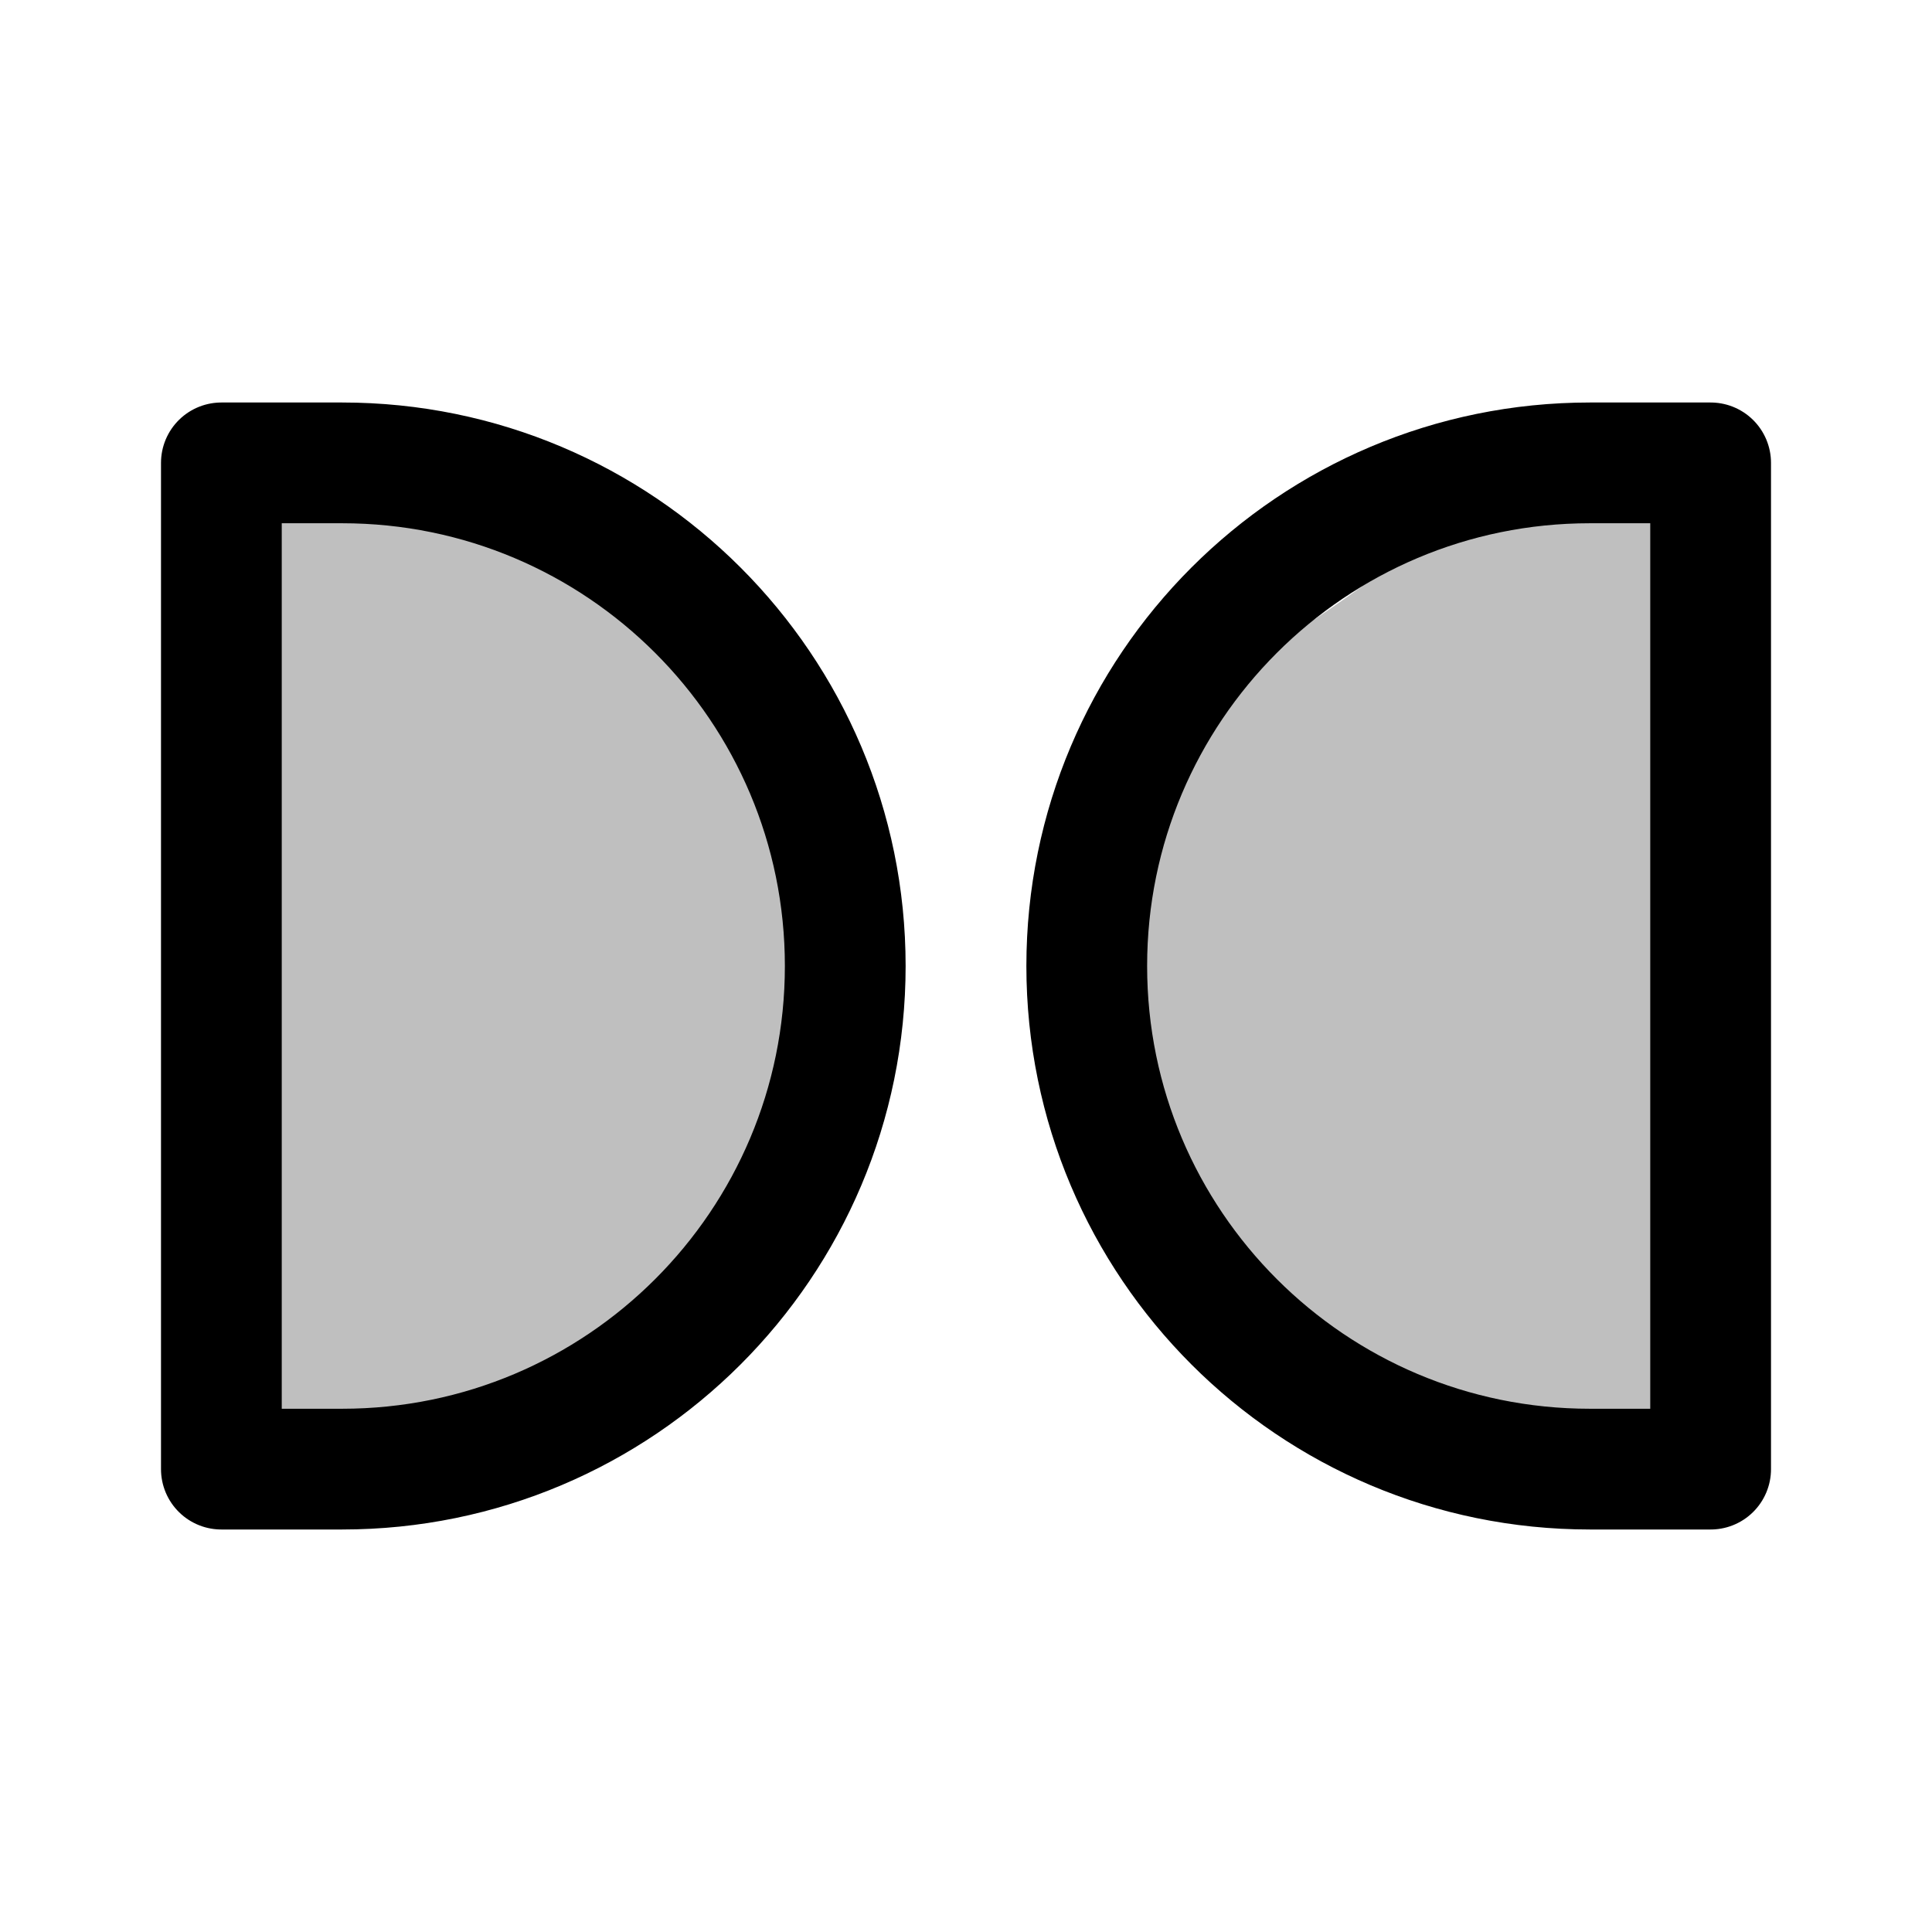 <svg width="192" height="192" viewBox="0 0 192 192" fill="none" xmlns="http://www.w3.org/2000/svg">
<path d="M22 46H34C61.614 46 84 68.386 84 96C84 123.614 61.614 146 34 146H22V46Z" stroke="black" stroke-width="12" stroke-linejoin="round"/>
<path d="M170 46H158C130.386 46 108 68.386 108 96C108 123.614 130.386 146 158 146H170V46Z" stroke="black" stroke-width="12" stroke-linejoin="round"/>
<path d="M27.742 52.797C33.953 53.985 40.35 54.919 46.449 56.649C47.905 57.062 48.84 57.602 50.031 58.431C50.867 59.013 51.73 59.557 52.559 60.148C53.863 61.076 55.131 62.057 56.429 62.994C58.309 64.351 60.225 65.622 61.633 67.493C65.569 72.723 69.865 78.138 70.614 84.871C70.818 86.708 71.361 88.502 71.79 90.293C72.298 92.414 72.546 94.521 72.519 96.704C72.473 100.454 72.043 104.396 70.872 107.971C70.164 110.134 69.146 112.879 67.373 114.411C66.244 115.387 65.025 116.261 63.851 117.181C63.186 117.701 61.98 118.42 61.481 119.169C61.353 119.36 61.946 119.286 62.169 119.227C62.173 119.226 62.655 119 62.674 119.063C62.991 120.093 62.786 121.01 61.992 121.844C61.172 122.706 60.157 123.508 59.181 124.179C58.554 124.61 57.793 124.843 57.087 125.108C55.802 125.592 54.719 126.208 53.641 127.061C51.653 128.634 49.502 129.834 47.078 130.642C45.325 131.227 43.448 131.231 41.715 131.871C40.135 132.455 38.432 132.737 36.763 132.906C35.758 133.008 34.753 133.255 33.776 133.506C33.396 133.604 31.672 134.453 31.517 133.877C31.265 132.936 31.447 131.751 31.447 130.789C31.447 128.304 31.447 125.818 31.447 123.332C31.447 118.172 31.645 112.993 31.047 107.86C29.715 96.421 30.177 84.824 30.177 73.327C30.177 71.447 30.215 69.569 30.071 67.693C29.97 66.378 29.753 65.006 29.753 63.688C29.753 63.233 29.965 62.728 30.071 62.288C30.206 61.723 30.568 61.724 31.129 61.712C33.468 61.661 35.675 63.073 37.681 64.1C40.812 65.703 43.571 67.637 46.325 69.804C48.294 71.353 50.308 72.747 51.983 74.638C53.857 76.754 55.036 79.148 56.3 81.642C57.507 84.028 58.633 86.446 59.957 88.764C60.886 90.389 61.315 91.931 61.651 93.81C62.038 95.972 62.259 98.165 62.251 100.373C62.231 105.68 58.938 111.084 55.123 114.552C52.098 117.303 48.106 119.483 44.091 120.345C43.532 120.465 42.954 120.347 42.397 120.28C41.985 120.231 41.3 120.252 40.892 120.098C40.17 119.824 40.214 117.257 40.18 116.675C39.934 112.44 40.021 108.183 40.021 103.943C40.021 99.262 40.021 94.581 40.021 89.899C40.021 86.555 40.021 83.211 40.021 79.866C40.021 78.832 39.948 77.956 39.809 76.955C39.707 76.213 40.116 76.53 40.509 76.92C41.887 78.286 43.085 79.917 44.197 81.495C47.246 85.825 50.478 90.686 50.913 96.121C51.205 99.77 50.001 103.186 48.948 106.613C48.521 108.004 48.016 109.457 47.855 110.912" stroke="black" stroke-opacity="0.25" stroke-width="15" stroke-linecap="round"/>
<path d="M161.411 140.078C160.763 131.493 159.202 123.039 159.202 114.405C159.202 98.548 159.202 82.69 159.202 66.833C159.202 63.645 159.202 60.456 159.202 57.268C159.202 56.267 159.447 54.911 159.171 53.939C159.006 53.356 156.86 54.343 156.61 54.438C153.51 55.61 150.645 57.032 147.835 58.779C143.842 61.261 140.09 64.202 136.198 66.848C132.329 69.479 128.438 72.041 124.509 74.58C121.921 76.252 120.208 78.412 118.932 81.215C115.571 88.6 116.539 96.978 116.539 104.878C116.539 106.881 116.401 108.951 116.631 110.946C116.879 113.096 117.67 115.285 118.694 117.182C119.933 119.475 121.64 121.735 123.642 123.418C125.306 124.817 127.282 125.877 129.126 127.015C133.846 129.93 139.021 131.932 144.03 134.287C145.508 134.982 147.096 135.39 148.563 136.074C148.828 136.198 150.141 136.894 150.166 136.335C150.254 134.442 149.706 132.517 149.43 130.659C148.912 127.17 148.316 123.656 147.942 120.15C147.388 114.952 147.723 109.589 147.742 104.364C147.751 102.072 147.85 99.787 148.111 97.507C148.368 95.249 148.895 93.025 149.062 90.757C149.18 89.156 149.073 87.55 149.146 85.948C149.24 83.875 149.604 81.802 149.844 79.742C150.21 76.602 150.504 73.544 150.504 70.384C150.504 69.62 150.504 68.855 150.504 68.091C150.504 67.141 150.388 67.045 149.66 67.899C146.201 71.954 143.981 77.045 139.489 80.126C136.249 82.348 132.725 84.144 129.425 86.278C128.516 86.866 127.535 87.459 126.748 88.21C125.801 89.115 125.956 91.166 125.851 92.337C125.673 94.321 125.652 96.299 125.652 98.29C125.652 100.71 125.524 103.18 125.774 105.592C126.105 108.773 127.283 111.865 128.896 114.612C130.172 116.785 131.982 118.512 133.828 120.196C135.044 121.306 136.327 122.333 137.564 123.418C137.746 123.578 137.982 123.801 138.185 123.947C138.751 124.354 138.596 122.785 138.599 122.712C138.824 117.193 139.284 111.71 139.627 106.198C139.968 100.722 140.011 95.244 140.011 89.76C140.011 89.752 140.011 87.574 140.011 87.566C140.011 87.438 140.142 86.186 139.965 85.994C139.645 85.647 138.255 88.912 138.216 88.993" stroke="black" stroke-opacity="0.25" stroke-width="15" stroke-linecap="round"/>
</svg>
